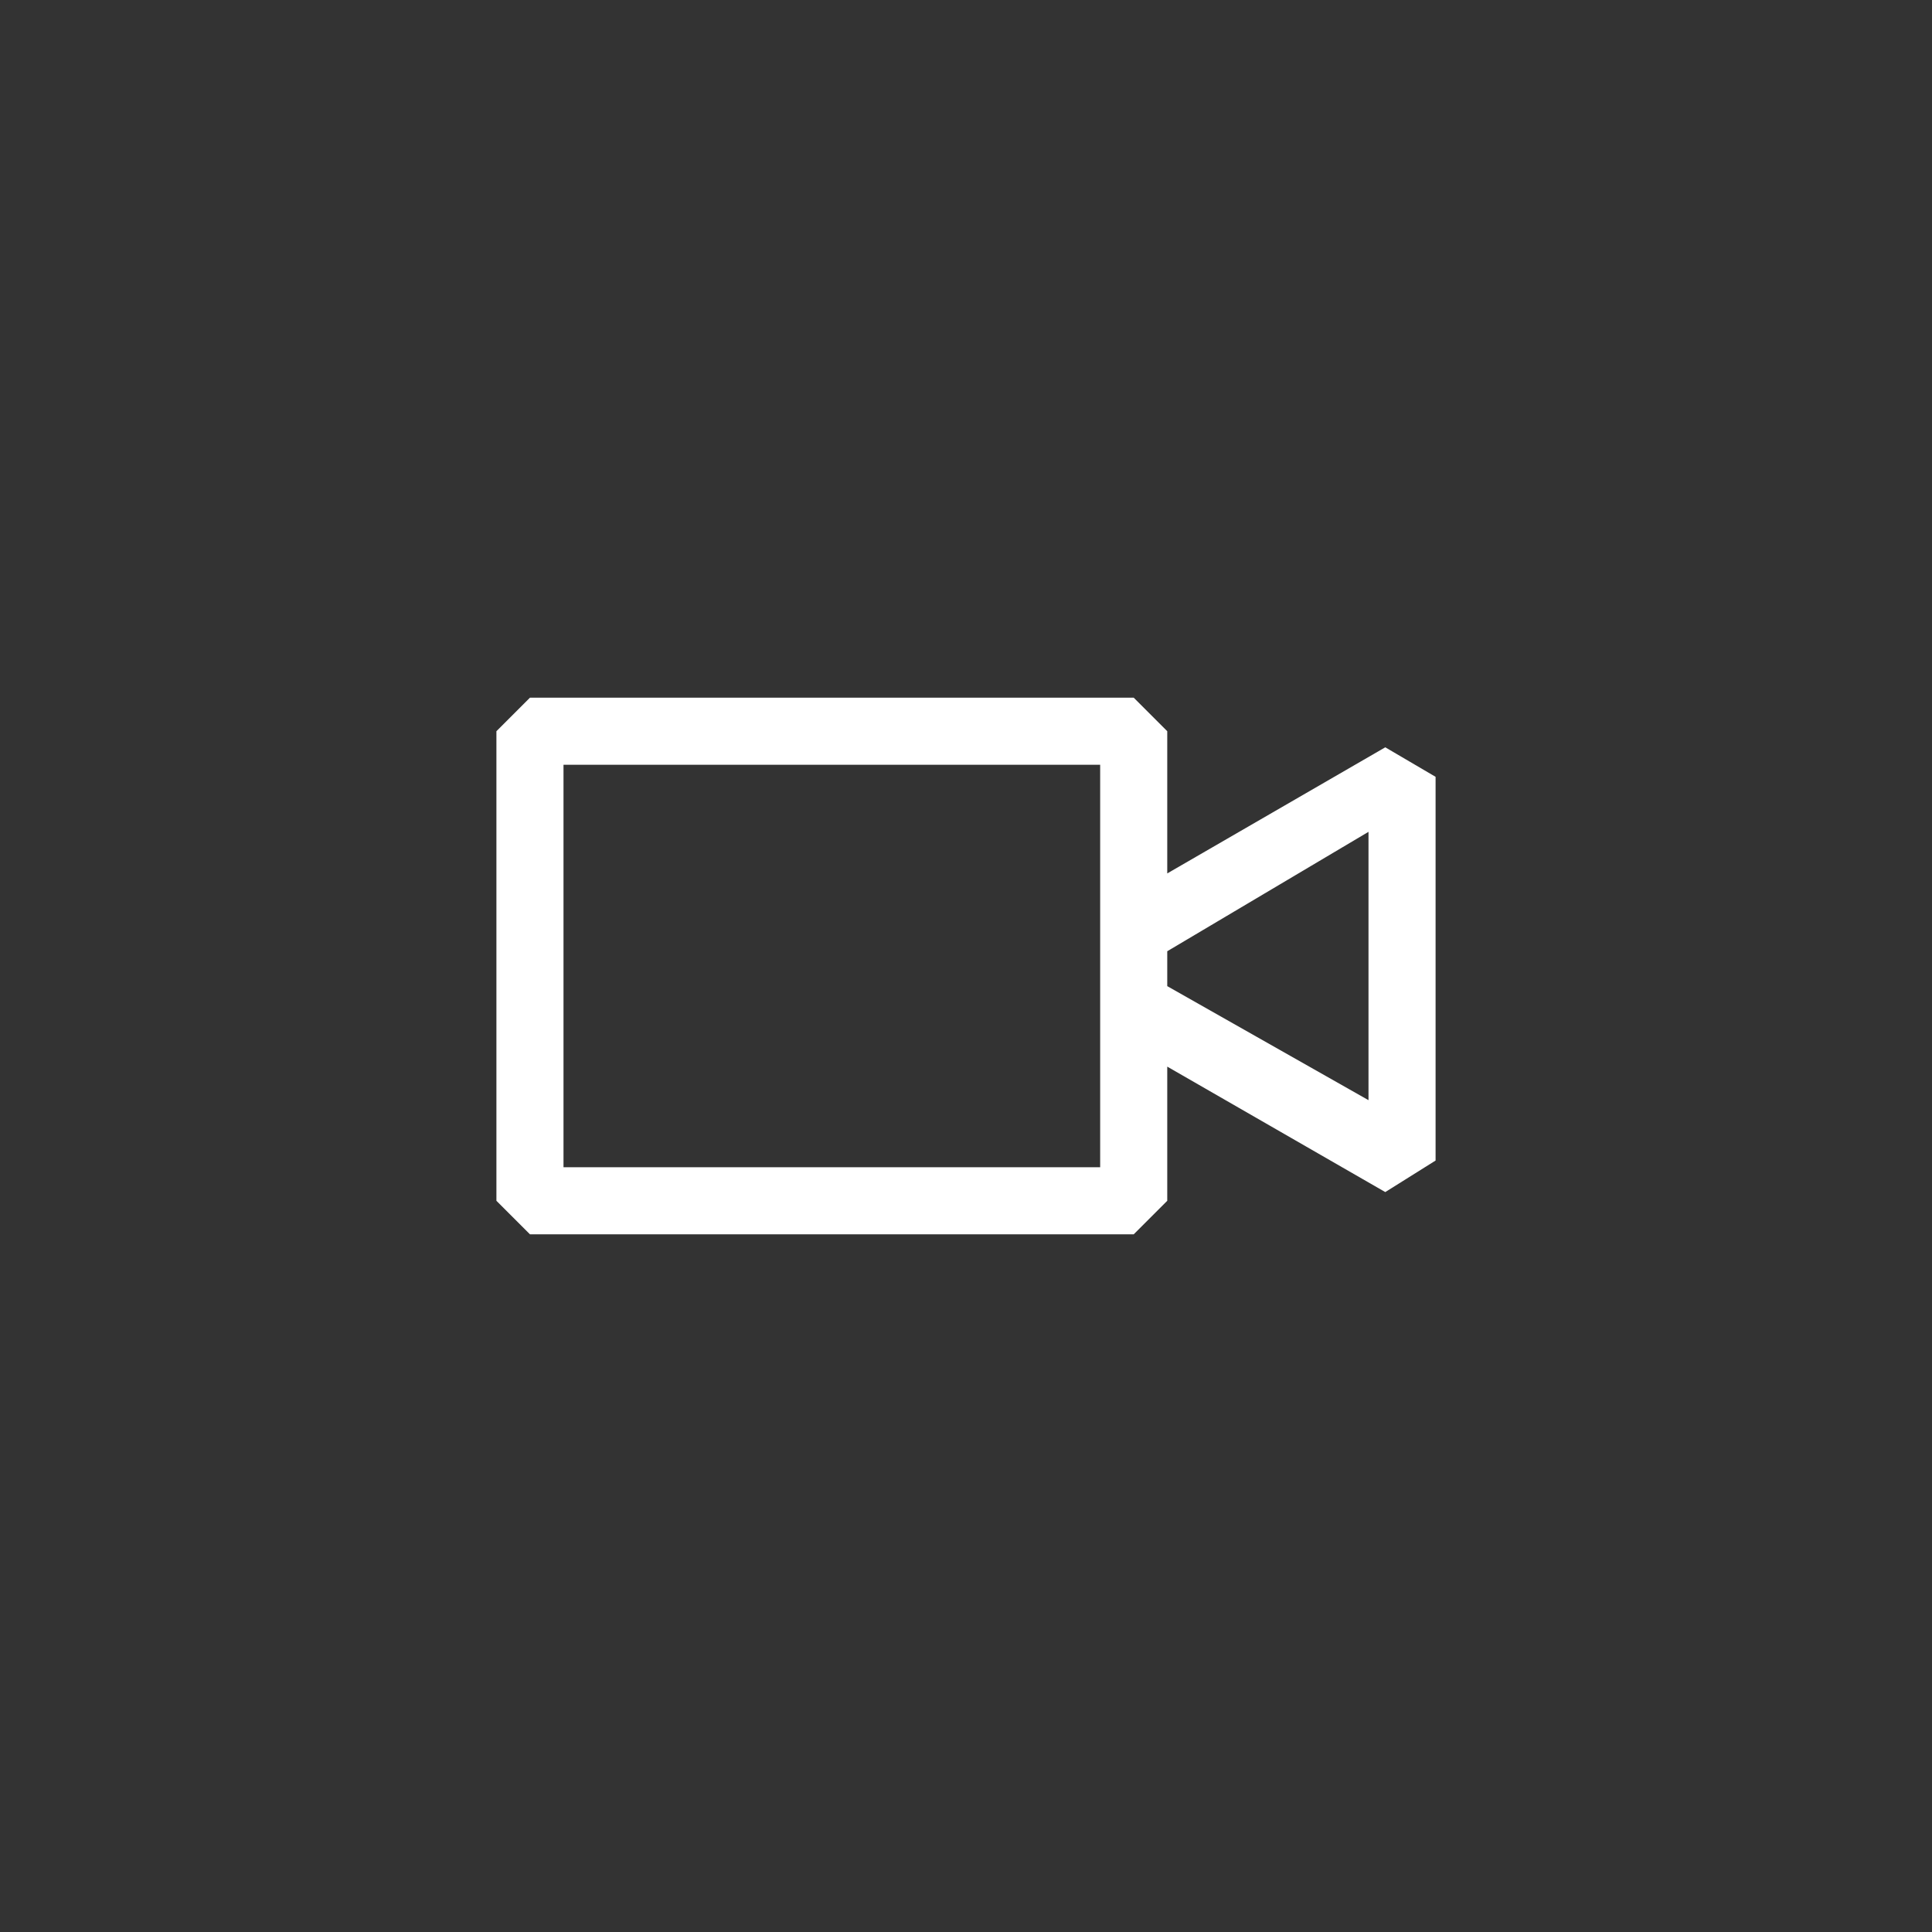 <svg width="144" height="144" xmlns="http://www.w3.org/2000/svg" fill="white"><rect width="100%" height="100%" fill="#333333" stroke="none"/><path d="M103.25 55.7L87 65.1V54.5L84.5 52H39.5L37 54.5V89.5L39.5 92H84.5L87 89.5V79.5L103.25 88.85L107 86.5V57.9L103.25 55.7ZM82 87H42V57H82V87ZM102 82L87 73.5V70.9L102 62V82Z"></path></svg>